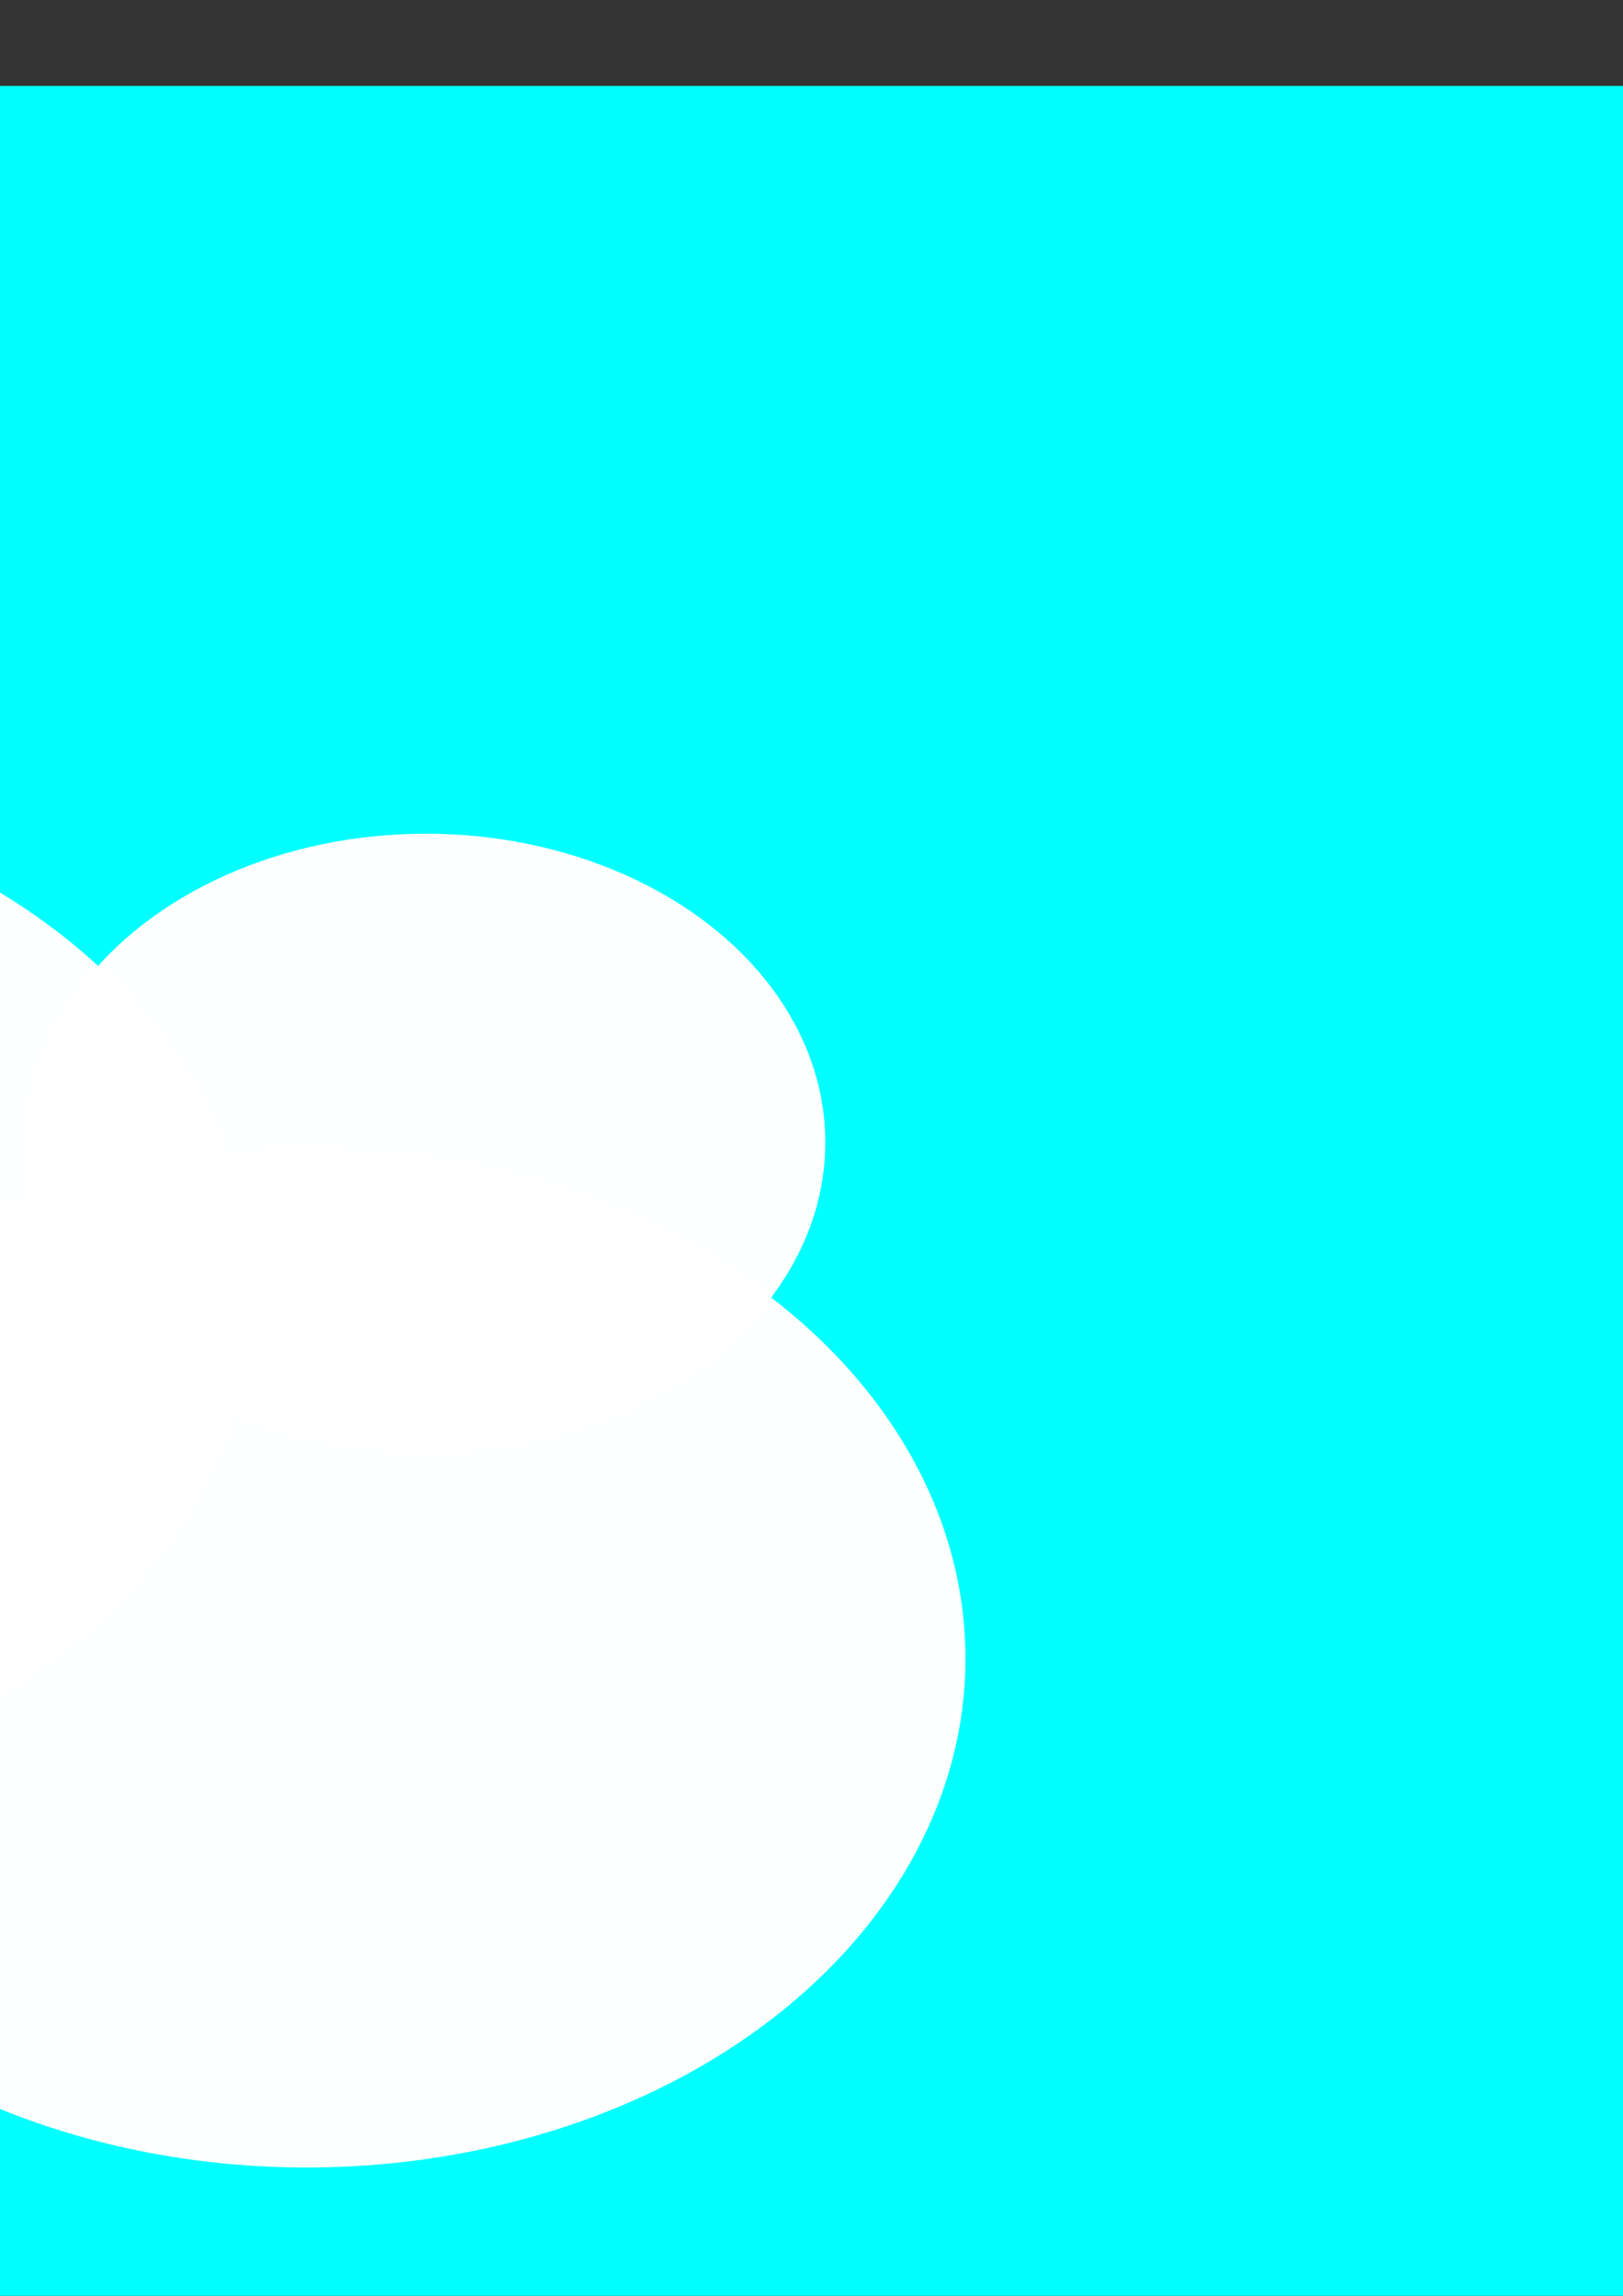 <?xml version="1.0" encoding="UTF-8" standalone="no"?>
<svg
   xmlns:dc="http://purl.org/dc/elements/1.1/"
   xmlns:cc="http://creativecommons.org/ns#"
   xmlns:rdf="http://www.w3.org/1999/02/22-rdf-syntax-ns#"
   xmlns:svg="http://www.w3.org/2000/svg"
   xmlns="http://www.w3.org/2000/svg"
   xmlns:sodipodi="http://sodipodi.sourceforge.net/DTD/sodipodi-0.dtd"
   xmlns:inkscape="http://www.inkscape.org/namespaces/inkscape"
   width="210mm"
   height="297mm"
   viewBox="0 0 210 297"
   version="1.1"
   id="svg8"
   inkscape:version="1.0.2 (e86c870879, 2021-01-15)"
   sodipodi:docname="udemy_game_backgrounds.svg">
  <rect x="0" y="0" width="210" height="297" fill="#333333" stroke="none"/>
  <defs
     id="defs2" />
  <sodipodi:namedview
     id="base"
     pagecolor="#ffffff"
     bordercolor="#666666"
     borderopacity="1.0"
     inkscape:pageopacity="0.0"
     inkscape:pageshadow="2"
     inkscape:zoom="0.12374369"
     inkscape:cx="2547.5175"
     inkscape:cy="1558.498"
     inkscape:document-units="mm"
     inkscape:current-layer="layer1"
     inkscape:document-rotation="0"
     showgrid="false"
     inkscape:window-width="1366"
     inkscape:window-height="710"
     inkscape:window-x="0"
     inkscape:window-y="27"
     inkscape:window-maximized="1"
     inkscape:snap-global="false"
     showborder="false" />
  <g
     inkscape:label="Layer 1"
     inkscape:groupmode="layer"
     id="layer1">
    <g
       id="g1403">
      <rect
         style="fill:#00ffff;fill-rule:evenodd;stroke-width:0.656"
         id="rect1077"
         width="1531.047"
         height="720"
         x="-166.162"
         y="11.117" />
      <path
         sodipodi:type="star"
         style="opacity:1;fill:#280b0b;fill-opacity:1;fill-rule:evenodd;stroke:none;stroke-width:0.265;stroke-linejoin:round"
         id="path1095"
         sodipodi:sides="3"
         sodipodi:cx="-418.70749"
         sodipodi:cy="948.29889"
         sodipodi:r1="292.43564"
         sodipodi:r2="146.21782"
         sodipodi:arg1="0.55543063"
         sodipodi:arg2="1.6026282"
         inkscape:flatsided="false"
         inkscape:rounded="0"
         inkscape:randomized="0"
         d="m -170.233,1102.503 -253.128,-8.06 -253.128,-8.06 133.545,-215.186 133.545,-215.185 119.584,223.246 z"
         inkscape:transform-center-x="-0.51265163"
         inkscape:transform-center-y="-72.664494"
         transform="rotate(-2.025,-13026.123,-22177.753)" />
      <path
         id="path1087"
         style="opacity:1;fill:#25d225;fill-opacity:0.995;fill-rule:evenodd;stroke:none;stroke-width:1;stroke-linejoin:round"
         d="m 482.389,1999.744 a 647.212,413.582 0 0 0 -646.436,413.582 647.212,413.582 0 0 0 302.281,349.951 H 828.092 a 647.212,413.582 0 0 0 302.285,-349.951 647.212,413.582 0 0 0 -647.213,-413.582 647.212,413.582 0 0 0 -0.775,0 z"
         transform="scale(0.265)" />
      <path
         id="path1097"
         style="opacity:1;fill:#280b0b;fill-opacity:1;fill-rule:evenodd;stroke:none;stroke-width:1;stroke-linejoin:round"
         inkscape:transform-center-x="-0.51265163"
         inkscape:transform-center-y="-72.664494"
         d="m 3566.984,1195.728 -475.688,830.625 -422.025,736.924 h 1810.078 l -430.867,-740.281 z"
         transform="scale(0.265)" />
      <ellipse
         style="opacity:1;fill:#25d225;fill-opacity:0.993;fill-rule:evenodd;stroke:none;stroke-width:0.265;stroke-linejoin:round"
         id="ellipse1089"
         cx="729.199"
         cy="565.097"
         rx="171.242"
         ry="109.427" />
      <path
         id="path1079"
         style="fill:#008000;fill-opacity:1;stroke:#000000;stroke-width:0.774px;stroke-linecap:butt;stroke-linejoin:miter;stroke-opacity:1"
         d="m 4645.656,1570.518 c -203.653,2.443 -453.221,396.777 -732.125,249.764 -318.748,-168.015 -797.556,372.119 -1737.895,-6.041 C 1235.298,1436.08 1228.054,2418.954 294.896,2174.758 -163.696,2054.75 -452.664,2152.127 -628.014,2282.197 v 481.08 H 5153.076 v -646.99 c -144.619,-215.319 -315.212,-447.238 -423,-520.104 -27.171,-18.367 -55.327,-26.015 -84.42,-25.666 z"
         transform="scale(0.265)" />
      <g
         id="g1138"
         style="fill:#808000"
         transform="matrix(0.366,0,0,0.366,416.422,390.154)">
        <ellipse
           style="opacity:1;fill:#808000;fill-opacity:0.993;fill-rule:evenodd;stroke:none;stroke-width:0.265;stroke-linejoin:round"
           id="ellipse1130"
           cx="-449.346"
           cy="363.353"
           rx="26.127"
           ry="52.981" />
        <ellipse
           style="opacity:1;fill:#808000;fill-opacity:0.993;fill-rule:evenodd;stroke:none;stroke-width:0.265;stroke-linejoin:round"
           id="ellipse1132"
           cx="-44.58"
           cy="549.081"
           rx="26.127"
           ry="52.981"
           transform="rotate(43.255)" />
        <ellipse
           style="opacity:1;fill:#808000;fill-opacity:0.993;fill-rule:evenodd;stroke:none;stroke-width:0.265;stroke-linejoin:round"
           id="ellipse1134"
           cx="-603.907"
           cy="-163.458"
           rx="26.127"
           ry="52.981"
           transform="rotate(-52.173)"
           inkscape:transform-center-x="15.172064"
           inkscape:transform-center-y="-9.4770243" />
        <ellipse
           style="opacity:1;fill:#808000;fill-opacity:0.993;fill-rule:evenodd;stroke:none;stroke-width:0.328;stroke-linejoin:round"
           id="ellipse1136"
           cx="-450.109"
           cy="475.322"
           rx="26.127"
           ry="81.299" />
      </g>
      <g
         id="g1168"
         style="fill:#808000"
         transform="matrix(0.366,0,0,0.366,899.552,347.958)">
        <ellipse
           style="opacity:1;fill:#808000;fill-opacity:0.993;fill-rule:evenodd;stroke:none;stroke-width:0.265;stroke-linejoin:round"
           id="ellipse1160"
           cx="-449.346"
           cy="363.353"
           rx="26.127"
           ry="52.981" />
        <ellipse
           style="opacity:1;fill:#808000;fill-opacity:0.993;fill-rule:evenodd;stroke:none;stroke-width:0.265;stroke-linejoin:round"
           id="ellipse1162"
           cx="-44.58"
           cy="549.081"
           rx="26.127"
           ry="52.981"
           transform="rotate(43.255)" />
        <ellipse
           style="opacity:1;fill:#808000;fill-opacity:0.993;fill-rule:evenodd;stroke:none;stroke-width:0.265;stroke-linejoin:round"
           id="ellipse1164"
           cx="-603.907"
           cy="-163.458"
           rx="26.127"
           ry="52.981"
           transform="rotate(-52.173)"
           inkscape:transform-center-x="15.172064"
           inkscape:transform-center-y="-9.4770243" />
        <ellipse
           style="opacity:1;fill:#808000;fill-opacity:0.993;fill-rule:evenodd;stroke:none;stroke-width:0.328;stroke-linejoin:round"
           id="ellipse1166"
           cx="-450.109"
           cy="475.322"
           rx="26.127"
           ry="81.299" />
      </g>
      <path
         id="path1101"
         style="fill:#008000;fill-opacity:1;stroke:#000000;stroke-width:0.774px;stroke-linecap:butt;stroke-linejoin:miter;stroke-opacity:1"
         d="m 4645.656,1570.518 c -203.653,2.443 -453.221,396.777 -732.125,249.764 -318.748,-168.015 -797.556,372.119 -1737.895,-6.041 C 1235.298,1436.08 1228.054,2418.954 294.896,2174.758 -163.696,2054.75 -452.664,2152.127 -628.014,2282.197 v 481.08 H 5153.076 v -646.99 c -144.619,-215.319 -315.212,-447.238 -423,-520.104 -27.171,-18.367 -55.327,-26.015 -84.42,-25.666 z"
         transform="scale(0.265)" />
      <path
         style="fill:#ffffff;stroke:none;stroke-width:0.265px;stroke-linecap:butt;stroke-linejoin:miter;stroke-opacity:1"
         d="m 389.982,196 -112.896,191.033 98.361,-80.614 14.229,66.519 44.654,-24.015 75.501,51.271 z"
         id="path1107"
         sodipodi:nodetypes="ccccccc" />
      <path
         id="path1111"
         style="fill:#ffffff;stroke:none;stroke-width:1px;stroke-linecap:butt;stroke-linejoin:miter;stroke-opacity:1"
         d="m 3566.984,1195.728 -174.602,304.881 84.769,145.875 69.76,-170.197 110.125,159.102 58.111,-185.1 z"
         transform="scale(0.265)" />
      <g
         id="g1128"
         style="fill:#808000"
         transform="matrix(0.464,0,0,0.464,168.936,371.423)">
        <ellipse
           style="opacity:1;fill:#808000;fill-opacity:0.993;fill-rule:evenodd;stroke:none;stroke-width:0.265;stroke-linejoin:round"
           id="path1116"
           cx="-449.346"
           cy="363.353"
           rx="26.127"
           ry="52.981" />
        <ellipse
           style="opacity:1;fill:#808000;fill-opacity:0.993;fill-rule:evenodd;stroke:none;stroke-width:0.265;stroke-linejoin:round"
           id="ellipse1118"
           cx="-44.58"
           cy="549.081"
           rx="26.127"
           ry="52.981"
           transform="rotate(43.255)" />
        <ellipse
           style="opacity:1;fill:#808000;fill-opacity:0.993;fill-rule:evenodd;stroke:none;stroke-width:0.265;stroke-linejoin:round"
           id="ellipse1120"
           cx="-603.907"
           cy="-163.458"
           rx="26.127"
           ry="52.981"
           transform="rotate(-52.173)"
           inkscape:transform-center-x="15.172064"
           inkscape:transform-center-y="-9.4770243" />
        <ellipse
           style="opacity:1;fill:#808000;fill-opacity:0.993;fill-rule:evenodd;stroke:none;stroke-width:0.328;stroke-linejoin:round"
           id="ellipse1122"
           cx="-450.109"
           cy="475.322"
           rx="26.127"
           ry="81.299" />
      </g>
      <g
         id="g1148"
         style="fill:#808000"
         transform="matrix(0.366,0,0,0.366,1038.771,410.379)">
        <ellipse
           style="opacity:1;fill:#808000;fill-opacity:0.993;fill-rule:evenodd;stroke:none;stroke-width:0.265;stroke-linejoin:round"
           id="ellipse1140"
           cx="-449.346"
           cy="363.353"
           rx="26.127"
           ry="52.981" />
        <ellipse
           style="opacity:1;fill:#808000;fill-opacity:0.993;fill-rule:evenodd;stroke:none;stroke-width:0.265;stroke-linejoin:round"
           id="ellipse1142"
           cx="-44.58"
           cy="549.081"
           rx="26.127"
           ry="52.981"
           transform="rotate(43.255)" />
        <ellipse
           style="opacity:1;fill:#808000;fill-opacity:0.993;fill-rule:evenodd;stroke:none;stroke-width:0.265;stroke-linejoin:round"
           id="ellipse1144"
           cx="-603.907"
           cy="-163.458"
           rx="26.127"
           ry="52.981"
           transform="rotate(-52.173)"
           inkscape:transform-center-x="15.172064"
           inkscape:transform-center-y="-9.4770243" />
        <ellipse
           style="opacity:1;fill:#808000;fill-opacity:0.993;fill-rule:evenodd;stroke:none;stroke-width:0.328;stroke-linejoin:round"
           id="ellipse1146"
           cx="-450.109"
           cy="475.322"
           rx="26.127"
           ry="81.299" />
      </g>
      <g
         id="g1158"
         style="fill:#808000"
         transform="matrix(0.366,0,0,0.366,630.561,422.375)">
        <ellipse
           style="opacity:1;fill:#808000;fill-opacity:0.993;fill-rule:evenodd;stroke:none;stroke-width:0.265;stroke-linejoin:round"
           id="ellipse1150"
           cx="-449.346"
           cy="363.353"
           rx="26.127"
           ry="52.981" />
        <ellipse
           style="opacity:1;fill:#808000;fill-opacity:0.993;fill-rule:evenodd;stroke:none;stroke-width:0.265;stroke-linejoin:round"
           id="ellipse1152"
           cx="-44.58"
           cy="549.081"
           rx="26.127"
           ry="52.981"
           transform="rotate(43.255)" />
        <ellipse
           style="opacity:1;fill:#808000;fill-opacity:0.993;fill-rule:evenodd;stroke:none;stroke-width:0.265;stroke-linejoin:round"
           id="ellipse1154"
           cx="-603.907"
           cy="-163.458"
           rx="26.127"
           ry="52.981"
           transform="rotate(-52.173)"
           inkscape:transform-center-x="15.172064"
           inkscape:transform-center-y="-9.4770243" />
        <ellipse
           style="opacity:1;fill:#808000;fill-opacity:0.993;fill-rule:evenodd;stroke:none;stroke-width:0.328;stroke-linejoin:round"
           id="ellipse1156"
           cx="-450.109"
           cy="475.322"
           rx="26.127"
           ry="81.299" />
      </g>
      <g
         id="g1176"
         transform="matrix(0.215,0,0,0.215,212.984,540.515)">
        <path
           sodipodi:type="star"
           style="opacity:1;fill:#ffff00;fill-opacity:0.993;fill-rule:evenodd;stroke:none;stroke-width:0.265;stroke-linejoin:round"
           id="path1170"
           sodipodi:sides="6"
           sodipodi:cx="-532.78894"
           sodipodi:cy="291.83972"
           sodipodi:r1="93.586769"
           sodipodi:r2="40.223797"
           sodipodi:arg1="0.68469615"
           sodipodi:arg2="0.7375844"
           inkscape:flatsided="false"
           inkscape:rounded="0"
           inkscape:randomized="0"
           d="m -460.296,351.028 -42.724,-32.137 -44.781,65.324 6.47,-53.069 -78.963,-6.119 49.194,-20.931 -34.182,-71.444 42.724,32.137 44.781,-65.324 -6.47,53.069 78.963,6.119 -49.194,20.931 z"
           inkscape:transform-center-x="7.5057214"
           inkscape:transform-center-y="-16.593602" />
        <ellipse
           style="opacity:1;fill:#ffffff;fill-opacity:0.993;fill-rule:evenodd;stroke:none;stroke-width:0.219;stroke-linejoin:round"
           id="path1172"
           cx="-535.394"
           cy="286.505"
           rx="20.307"
           ry="27.051" />
      </g>
      <g
         id="g1182"
         transform="matrix(0.085,0,0,0.085,370.354,598.418)">
        <path
           sodipodi:type="star"
           style="opacity:1;fill:#ffff00;fill-opacity:0.993;fill-rule:evenodd;stroke:none;stroke-width:0.265;stroke-linejoin:round"
           id="path1178"
           sodipodi:sides="6"
           sodipodi:cx="-532.78894"
           sodipodi:cy="291.83972"
           sodipodi:r1="93.586769"
           sodipodi:r2="40.223797"
           sodipodi:arg1="0.68469615"
           sodipodi:arg2="0.7375844"
           inkscape:flatsided="false"
           inkscape:rounded="0"
           inkscape:randomized="0"
           d="m -460.296,351.028 -42.724,-32.137 -44.781,65.324 6.47,-53.069 -78.963,-6.119 49.194,-20.931 -34.182,-71.444 42.724,32.137 44.781,-65.324 -6.47,53.069 78.963,6.119 -49.194,20.931 z"
           inkscape:transform-center-x="7.5057214"
           inkscape:transform-center-y="-16.593602" />
        <ellipse
           style="opacity:1;fill:#ffffff;fill-opacity:0.993;fill-rule:evenodd;stroke:none;stroke-width:0.219;stroke-linejoin:round"
           id="ellipse1180"
           cx="-535.394"
           cy="286.505"
           rx="20.307"
           ry="27.051" />
      </g>
      <g
         id="g1188"
         transform="matrix(0.146,0.023,-0.023,0.146,638.652,496.26)">
        <path
           sodipodi:type="star"
           style="opacity:1;fill:#ffff00;fill-opacity:0.993;fill-rule:evenodd;stroke:none;stroke-width:0.265;stroke-linejoin:round"
           id="path1184"
           sodipodi:sides="6"
           sodipodi:cx="-532.78894"
           sodipodi:cy="291.83972"
           sodipodi:r1="93.586769"
           sodipodi:r2="40.223797"
           sodipodi:arg1="0.68469615"
           sodipodi:arg2="0.7375844"
           inkscape:flatsided="false"
           inkscape:rounded="0"
           inkscape:randomized="0"
           d="m -460.296,351.028 -42.724,-32.137 -44.781,65.324 6.47,-53.069 -78.963,-6.119 49.194,-20.931 -34.182,-71.444 42.724,32.137 44.781,-65.324 -6.47,53.069 78.963,6.119 -49.194,20.931 z"
           inkscape:transform-center-x="7.5057214"
           inkscape:transform-center-y="-16.593602" />
        <ellipse
           style="opacity:1;fill:#ffffff;fill-opacity:0.993;fill-rule:evenodd;stroke:none;stroke-width:0.219;stroke-linejoin:round"
           id="ellipse1186"
           cx="-535.394"
           cy="286.505"
           rx="20.307"
           ry="27.051" />
      </g>
      <g
         id="g1194"
         transform="matrix(0.169,0.027,-0.027,0.169,873.009,546.955)">
        <path
           sodipodi:type="star"
           style="opacity:1;fill:#ffff00;fill-opacity:0.993;fill-rule:evenodd;stroke:none;stroke-width:0.265;stroke-linejoin:round"
           id="path1190"
           sodipodi:sides="6"
           sodipodi:cx="-532.78894"
           sodipodi:cy="291.83972"
           sodipodi:r1="93.586769"
           sodipodi:r2="40.223797"
           sodipodi:arg1="0.68469615"
           sodipodi:arg2="0.7375844"
           inkscape:flatsided="false"
           inkscape:rounded="0"
           inkscape:randomized="0"
           d="m -460.296,351.028 -42.724,-32.137 -44.781,65.324 6.47,-53.069 -78.963,-6.119 49.194,-20.931 -34.182,-71.444 42.724,32.137 44.781,-65.324 -6.47,53.069 78.963,6.119 -49.194,20.931 z"
           inkscape:transform-center-x="7.5057214"
           inkscape:transform-center-y="-16.593602" />
        <ellipse
           style="opacity:1;fill:#ffffff;fill-opacity:0.993;fill-rule:evenodd;stroke:none;stroke-width:0.219;stroke-linejoin:round"
           id="ellipse1192"
           cx="-535.394"
           cy="286.505"
           rx="20.307"
           ry="27.051" />
      </g>
      <g
         id="g1200"
         transform="matrix(0.128,0.021,-0.021,0.128,1170.603,560.433)">
        <path
           sodipodi:type="star"
           style="opacity:1;fill:#ffff00;fill-opacity:0.993;fill-rule:evenodd;stroke:none;stroke-width:0.265;stroke-linejoin:round"
           id="path1196"
           sodipodi:sides="6"
           sodipodi:cx="-532.78894"
           sodipodi:cy="291.83972"
           sodipodi:r1="93.586769"
           sodipodi:r2="40.223797"
           sodipodi:arg1="0.68469615"
           sodipodi:arg2="0.7375844"
           inkscape:flatsided="false"
           inkscape:rounded="0"
           inkscape:randomized="0"
           d="m -460.296,351.028 -42.724,-32.137 -44.781,65.324 6.47,-53.069 -78.963,-6.119 49.194,-20.931 -34.182,-71.444 42.724,32.137 44.781,-65.324 -6.47,53.069 78.963,6.119 -49.194,20.931 z"
           inkscape:transform-center-x="7.5057214"
           inkscape:transform-center-y="-16.593602" />
        <ellipse
           style="opacity:1;fill:#ffffff;fill-opacity:0.993;fill-rule:evenodd;stroke:none;stroke-width:0.219;stroke-linejoin:round"
           id="ellipse1198"
           cx="-535.394"
           cy="286.505"
           rx="20.307"
           ry="27.051" />
      </g>
      <g
         id="g1206"
         transform="matrix(0.128,0.021,-0.021,0.128,1303.681,593.815)">
        <path
           sodipodi:type="star"
           style="opacity:1;fill:#ffff00;fill-opacity:0.993;fill-rule:evenodd;stroke:none;stroke-width:0.265;stroke-linejoin:round"
           id="path1202"
           sodipodi:sides="6"
           sodipodi:cx="-532.78894"
           sodipodi:cy="291.83972"
           sodipodi:r1="93.586769"
           sodipodi:r2="40.223797"
           sodipodi:arg1="0.68469615"
           sodipodi:arg2="0.7375844"
           inkscape:flatsided="false"
           inkscape:rounded="0"
           inkscape:randomized="0"
           d="m -460.296,351.028 -42.724,-32.137 -44.781,65.324 6.47,-53.069 -78.963,-6.119 49.194,-20.931 -34.182,-71.444 42.724,32.137 44.781,-65.324 -6.47,53.069 78.963,6.119 -49.194,20.931 z"
           inkscape:transform-center-x="7.5057214"
           inkscape:transform-center-y="-16.593602" />
        <ellipse
           style="opacity:1;fill:#ffffff;fill-opacity:0.993;fill-rule:evenodd;stroke:none;stroke-width:0.219;stroke-linejoin:round"
           id="ellipse1204"
           cx="-535.394"
           cy="286.505"
           rx="20.307"
           ry="27.051" />
      </g>
      <g
         id="g1310">
        <ellipse
           style="opacity:1;fill:#ffffff;fill-opacity:0.993;fill-rule:evenodd;stroke:none;stroke-width:0.23;stroke-linejoin:round"
           id="path1284"
           cx="39.691"
           cy="214.555"
           rx="85.231"
           ry="65.847" />
        <ellipse
           style="opacity:1;fill:#ffffff;fill-opacity:0.993;fill-rule:evenodd;stroke:none;stroke-width:0.23;stroke-linejoin:round"
           id="ellipse1286"
           cx="-52.617"
           cy="167.269"
           rx="85.231"
           ry="65.847" />
        <ellipse
           style="opacity:1;fill:#ffffff;fill-opacity:0.993;fill-rule:evenodd;stroke:none;stroke-width:0.14;stroke-linejoin:round"
           id="ellipse1288"
           cx="55.096"
           cy="147.786"
           rx="51.69"
           ry="39.935" />
      </g>
      <path
         id="ellipse1290"
         style="opacity:1;fill:#ffffff;fill-opacity:0.993;fill-rule:evenodd;stroke:none;stroke-width:0.87;stroke-linejoin:round"
         d="m 3496.678,42.018 a 322.134,248.872 0 0 0 -57.818,142.262 322.134,248.872 0 0 0 322.135,248.871 322.134,248.872 0 0 0 39.119,-1.844 322.134,248.872 0 0 0 309.762,180.562 322.134,248.872 0 0 0 322.135,-248.871 322.134,248.872 0 0 0 -95.018,-176.492 195.366,150.934 0 0 0 26.473,-75.865 195.366,150.934 0 0 0 -21.361,-68.623 z"
         transform="scale(0.265)" />
      <path
         id="ellipse1296"
         style="fill:#ffffff;fill-opacity:0.993;fill-rule:evenodd;stroke:none;stroke-width:0.87;stroke-linejoin:round"
         d="m 1525.596,42.018 a 322.134,248.872 0 0 0 -48,130.703 322.134,248.872 0 0 0 322.133,248.873 322.134,248.872 0 0 0 39.121,-1.844 322.134,248.872 0 0 0 309.76,180.562 322.134,248.872 0 0 0 322.135,-248.873 322.134,248.872 0 0 0 -95.017,-176.49 195.366,150.934 0 0 0 26.475,-75.865 195.366,150.934 0 0 0 -14.502,-57.066 z"
         transform="scale(0.265)" />
      <ellipse
         style="opacity:1;fill:#ffff00;fill-opacity:0.993;fill-rule:evenodd;stroke:none;stroke-width:0.173;stroke-linejoin:round"
         id="path1342"
         cx="1285.555"
         cy="149.688"
         rx="28.226"
         ry="26.906" />
    </g>
  </g>
</svg>
